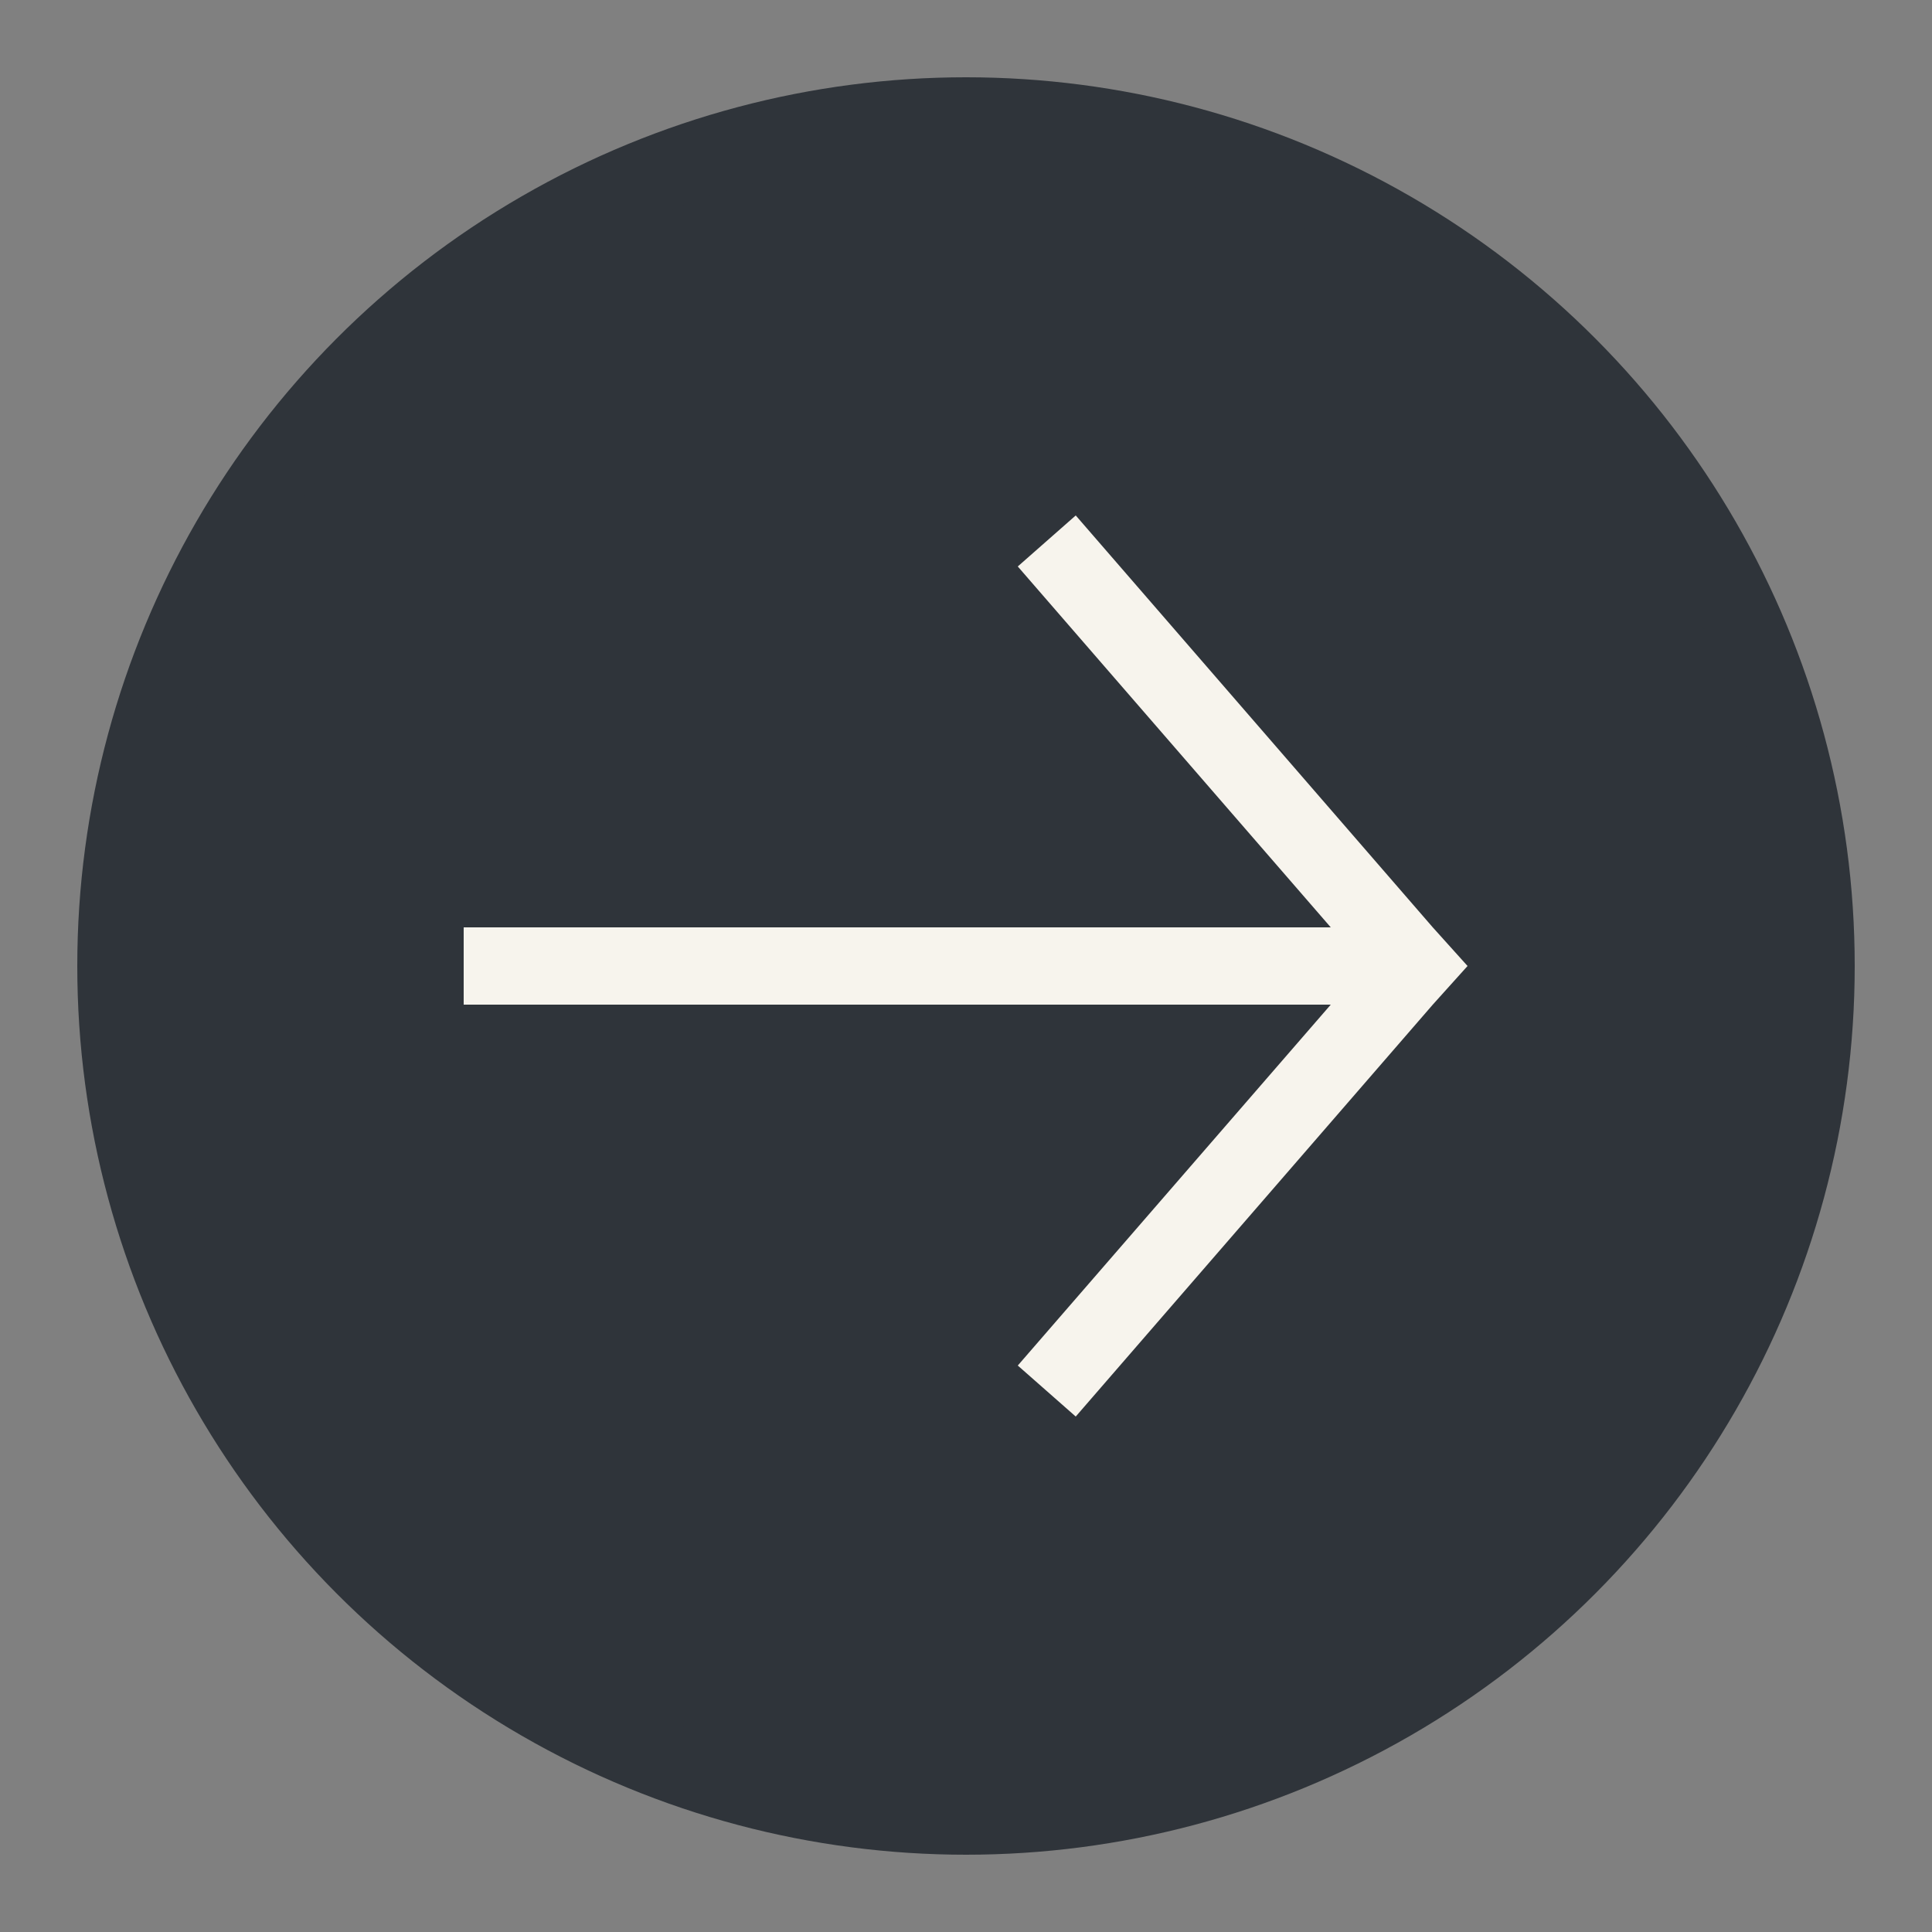 <?xml version="1.0" encoding="utf-8"?>
<!-- Generator: Adobe Illustrator 18.1.0, SVG Export Plug-In . SVG Version: 6.00 Build 0)  -->
<!DOCTYPE svg PUBLIC "-//W3C//DTD SVG 1.1//EN" "http://www.w3.org/Graphics/SVG/1.1/DTD/svg11.dtd">
<svg version="1.1" id="Layer_1" xmlns="http://www.w3.org/2000/svg" xmlns:xlink="http://www.w3.org/1999/xlink" x="0px" y="0px"
	 viewBox="0 0 25 25" style="enable-background:new 0 0 25 25; background-color: #f7f4ed" xml:space="preserve">
<rect x="0" y="0" width="25" height="25" fill="#808080" stroke="none"/>
<circle style="fill:#2F343A;stroke:#2F343A;stroke-miterlimit:10;" cx="12.5" cy="12.5" r="11"/>
<polygon style="fill:#f7f4ed;" points="6,13 17.22,13 13.17,17.67 13.92,18.33 18.54,13 18.99,12.5 18.54,12 13.92,6.67 13.17,7.33 
	17.22,12 6,12 "/>
</svg>

